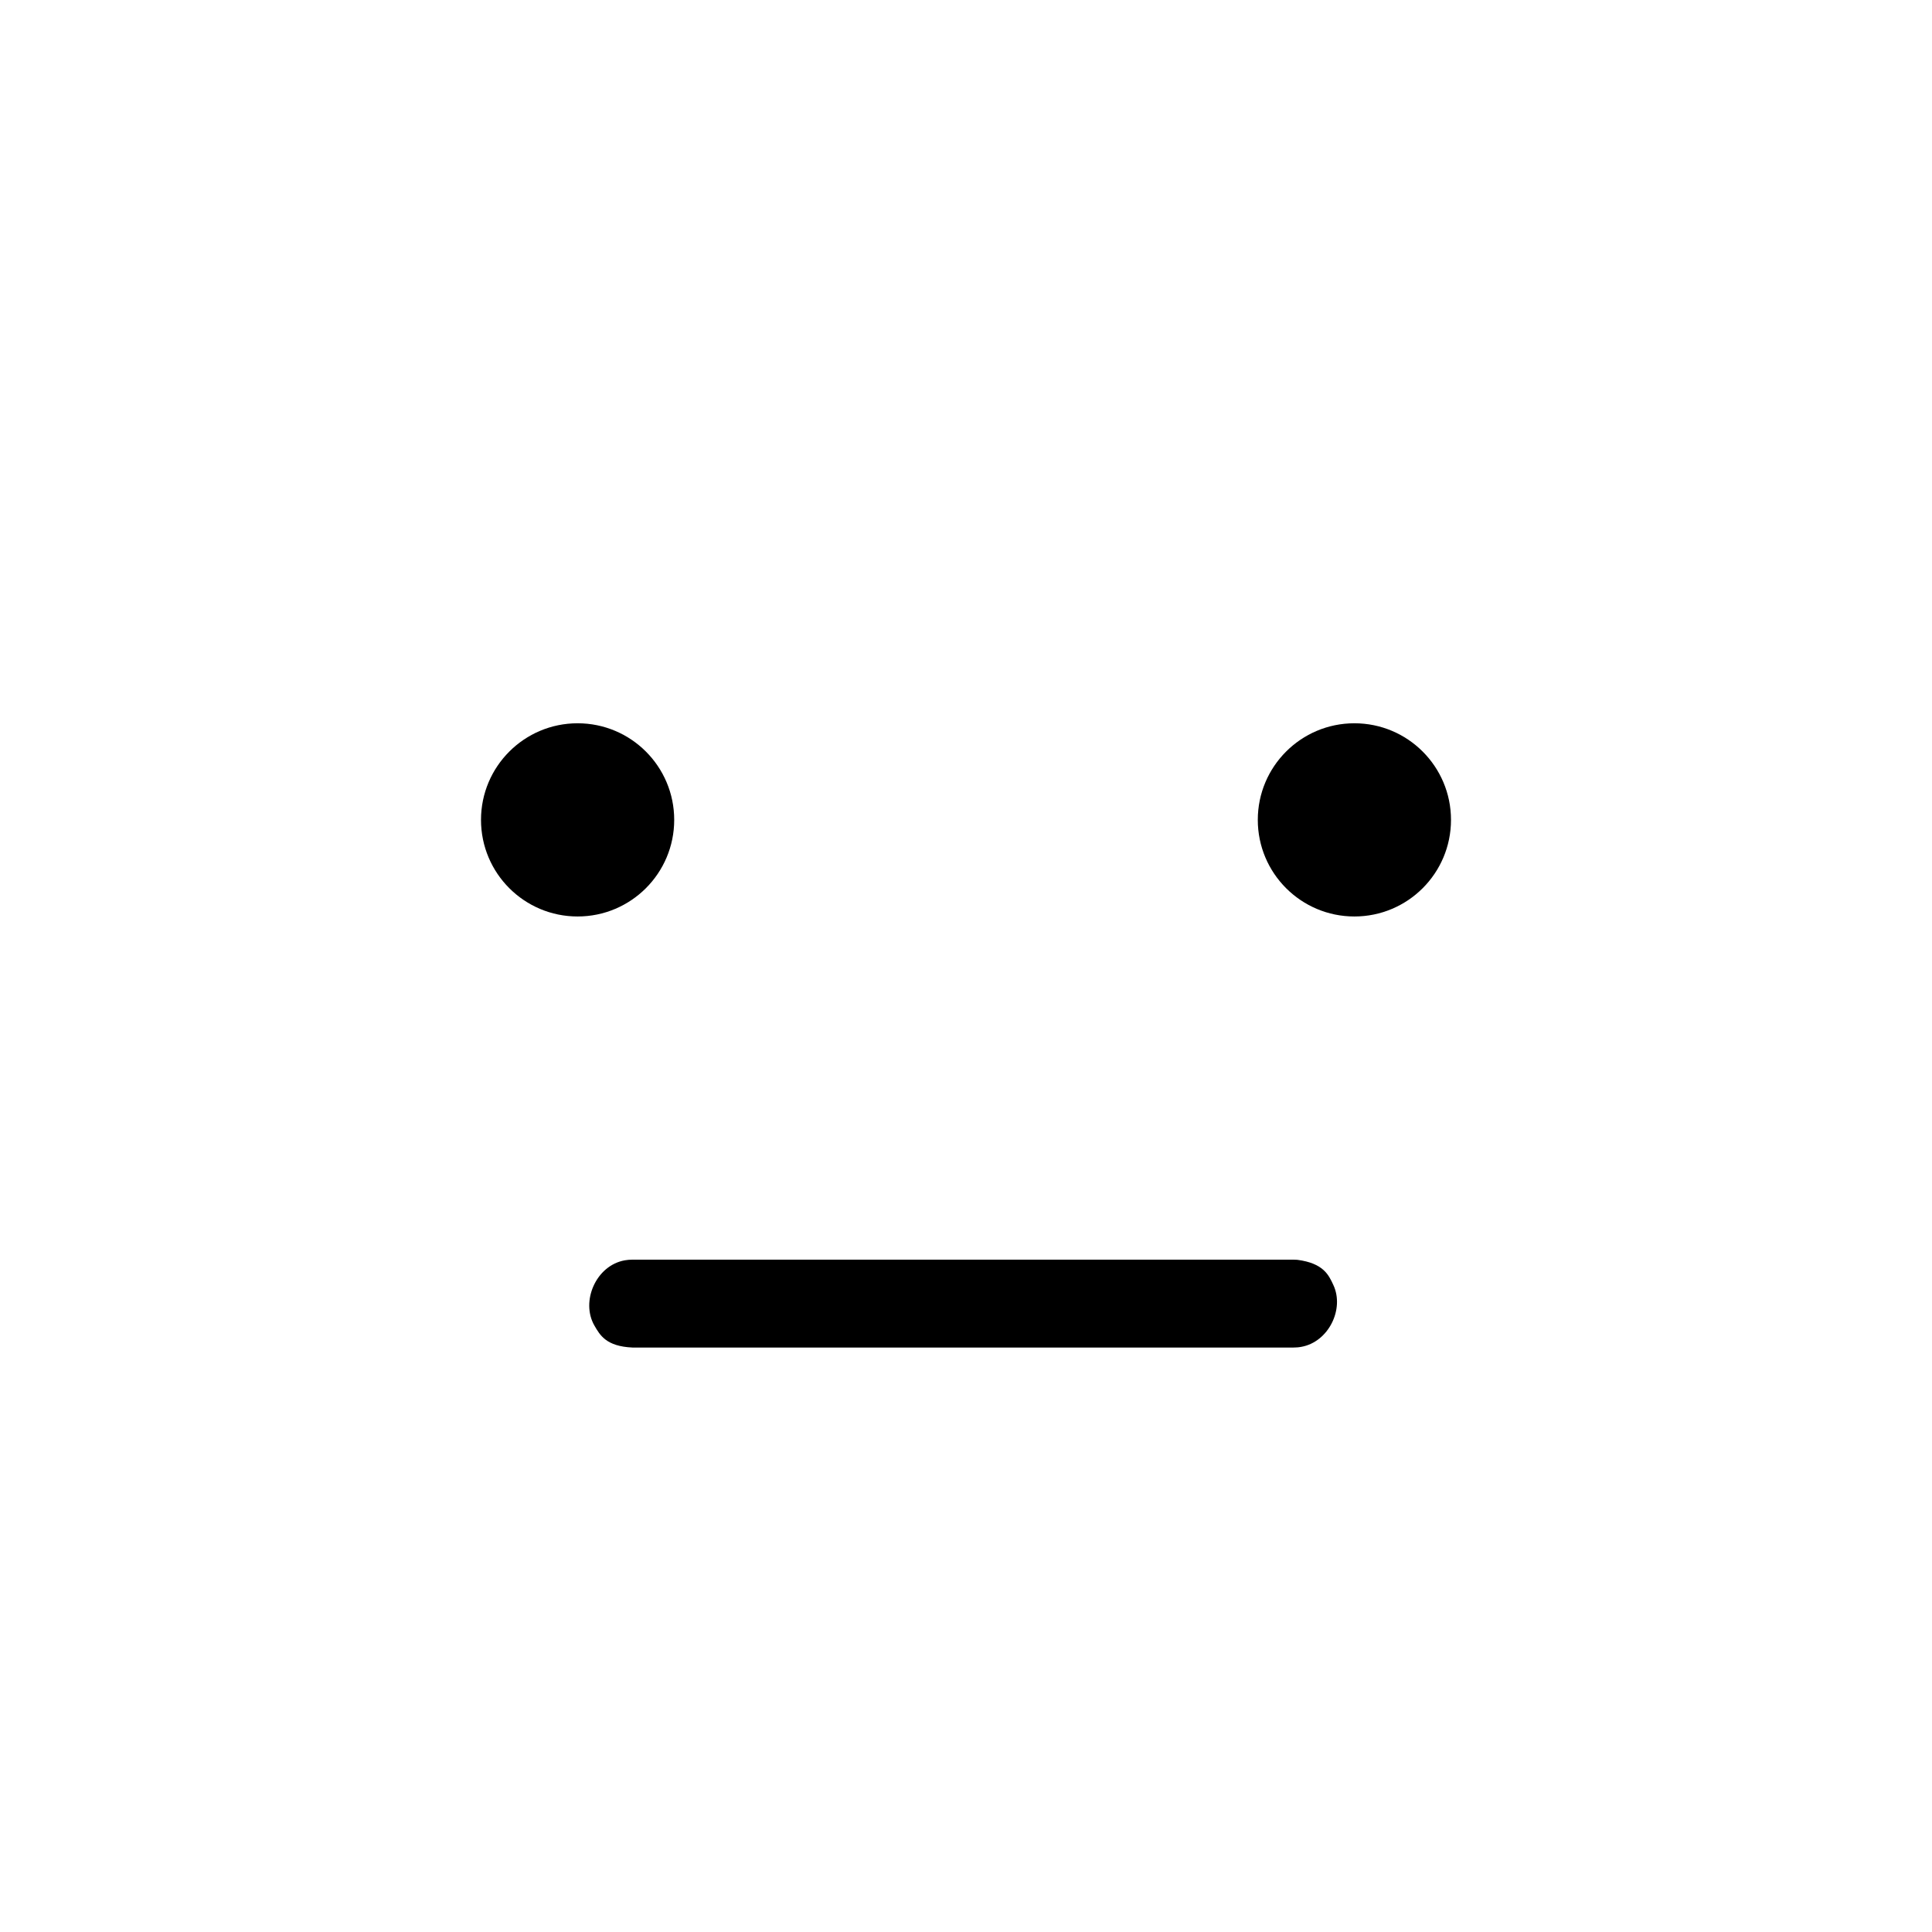 <svg viewBox="0 0 60 60" xmlns="http://www.w3.org/2000/svg" fill-rule="evenodd" clip-rule="evenodd" stroke-linejoin="round" stroke-miterlimit="2"><circle cx="17.938" cy="25.462" r="3"/><circle cx="42.062" cy="25.462" r="3"/><path d="M40.292 39.125c.812.107.973.473 1.117.783.349.747-.149 1.77-.999 1.92-.105.019-.132.016-.237.021H19.642c-.819-.036-1.011-.387-1.182-.682-.431-.746.046-1.868.945-2.027.104-.018.131-.016.237-.02h20.531l.119.005z"/></svg>